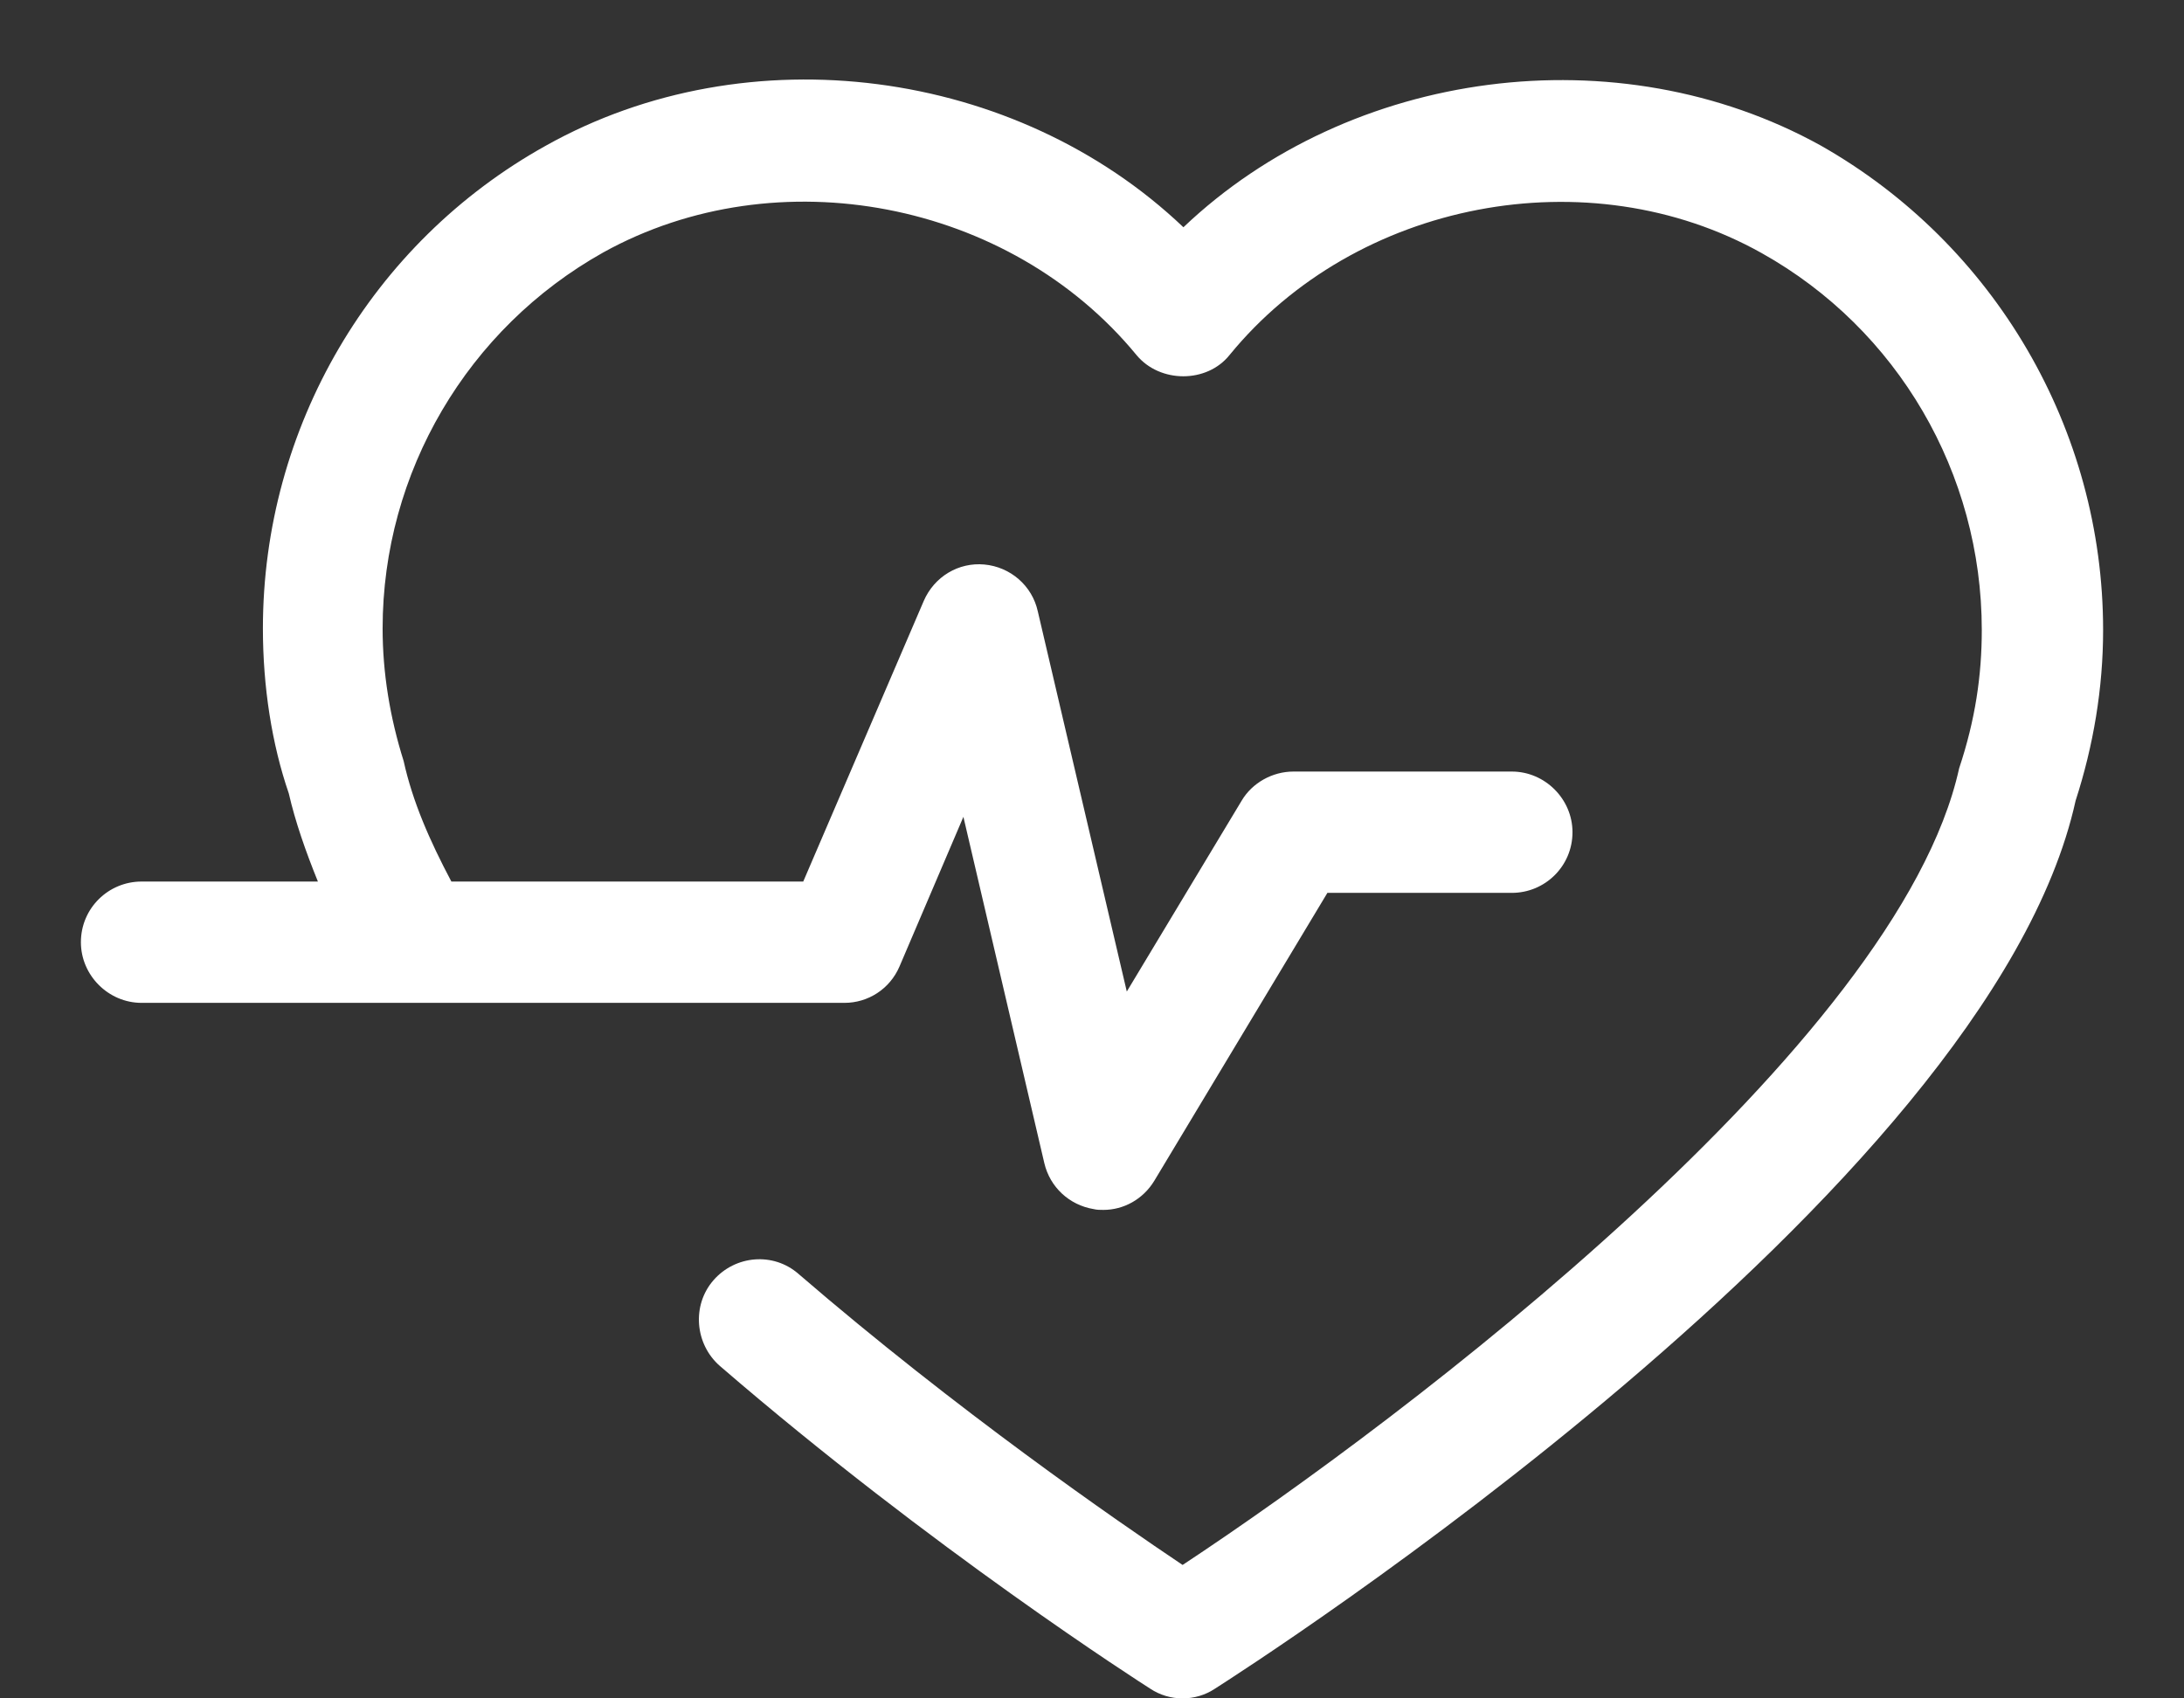<?xml version="1.0" encoding="utf-8"?>
<!-- Generator: Adobe Illustrator 18.1.1, SVG Export Plug-In . SVG Version: 6.00 Build 0)  -->
<svg version="1.2" baseProfile="tiny" id="Слой_1" xmlns:ev="http://www.w3.org/2001/xml-events"
	 xmlns="http://www.w3.org/2000/svg" xmlns:xlink="http://www.w3.org/1999/xlink" x="0px" y="0px" width="27px" height="21px"
	 viewBox="-266 470 27 21" xml:space="preserve">
<rect x="-266" y="470" width="27" height="21" fill="#333333" stroke="none"/>
<path fill="#FFFFFF" d="M-240,477.79c0,0.72-0.12,1.43-0.34,2.11c-1.07,4.86-10.25,10.73-10.64,10.98c-0.12,0.08-0.26,0.12-0.4,0.12
	c-0.14,0-0.28-0.04-0.4-0.12c-0.11-0.07-2.69-1.72-5.32-3.99c-0.31-0.27-0.35-0.75-0.08-1.06c0.27-0.31,0.74-0.35,1.05-0.08
	c1.96,1.69,3.93,3.05,4.75,3.6c2.76-1.82,8.85-6.44,9.6-9.85c0.2-0.6,0.28-1.15,0.28-1.71c0-1.94-1.04-3.72-2.72-4.66
	c-2.14-1.2-5.02-0.65-6.58,1.26c-0.28,0.35-0.86,0.35-1.15,0c-1.57-1.91-4.44-2.46-6.59-1.27c-1.68,0.94-2.73,2.72-2.73,4.65
	c0,0.55,0.09,1.1,0.26,1.64c0.11,0.5,0.32,0.98,0.59,1.49h4.35l1.49-3.47c0.13-0.3,0.43-0.48,0.75-0.45
	c0.32,0.03,0.59,0.26,0.66,0.58l1.1,4.7l1.42-2.36c0.13-0.22,0.38-0.36,0.64-0.36h2.7c0.41,0,0.75,0.34,0.75,0.75
	c0,0.42-0.34,0.75-0.75,0.75h-2.28l-2.14,3.56c-0.14,0.23-0.38,0.36-0.63,0.36c-0.04,0-0.08,0-0.12-0.01
	c-0.3-0.05-0.54-0.27-0.61-0.57l-1-4.28l-0.79,1.85c-0.12,0.28-0.39,0.45-0.68,0.45h-8.69c-0.41,0-0.75-0.34-0.75-0.75
	c0-0.42,0.34-0.75,0.75-0.75h2.18c-0.15-0.37-0.28-0.74-0.36-1.09c-0.21-0.61-0.32-1.32-0.32-2.04c0-2.48,1.34-4.77,3.5-5.97
	c2.5-1.4,5.81-0.96,7.88,1.01c2.06-1.96,5.37-2.4,7.88-1.01C-241.34,473.02-240,475.31-240,477.79z"/>
</svg>
